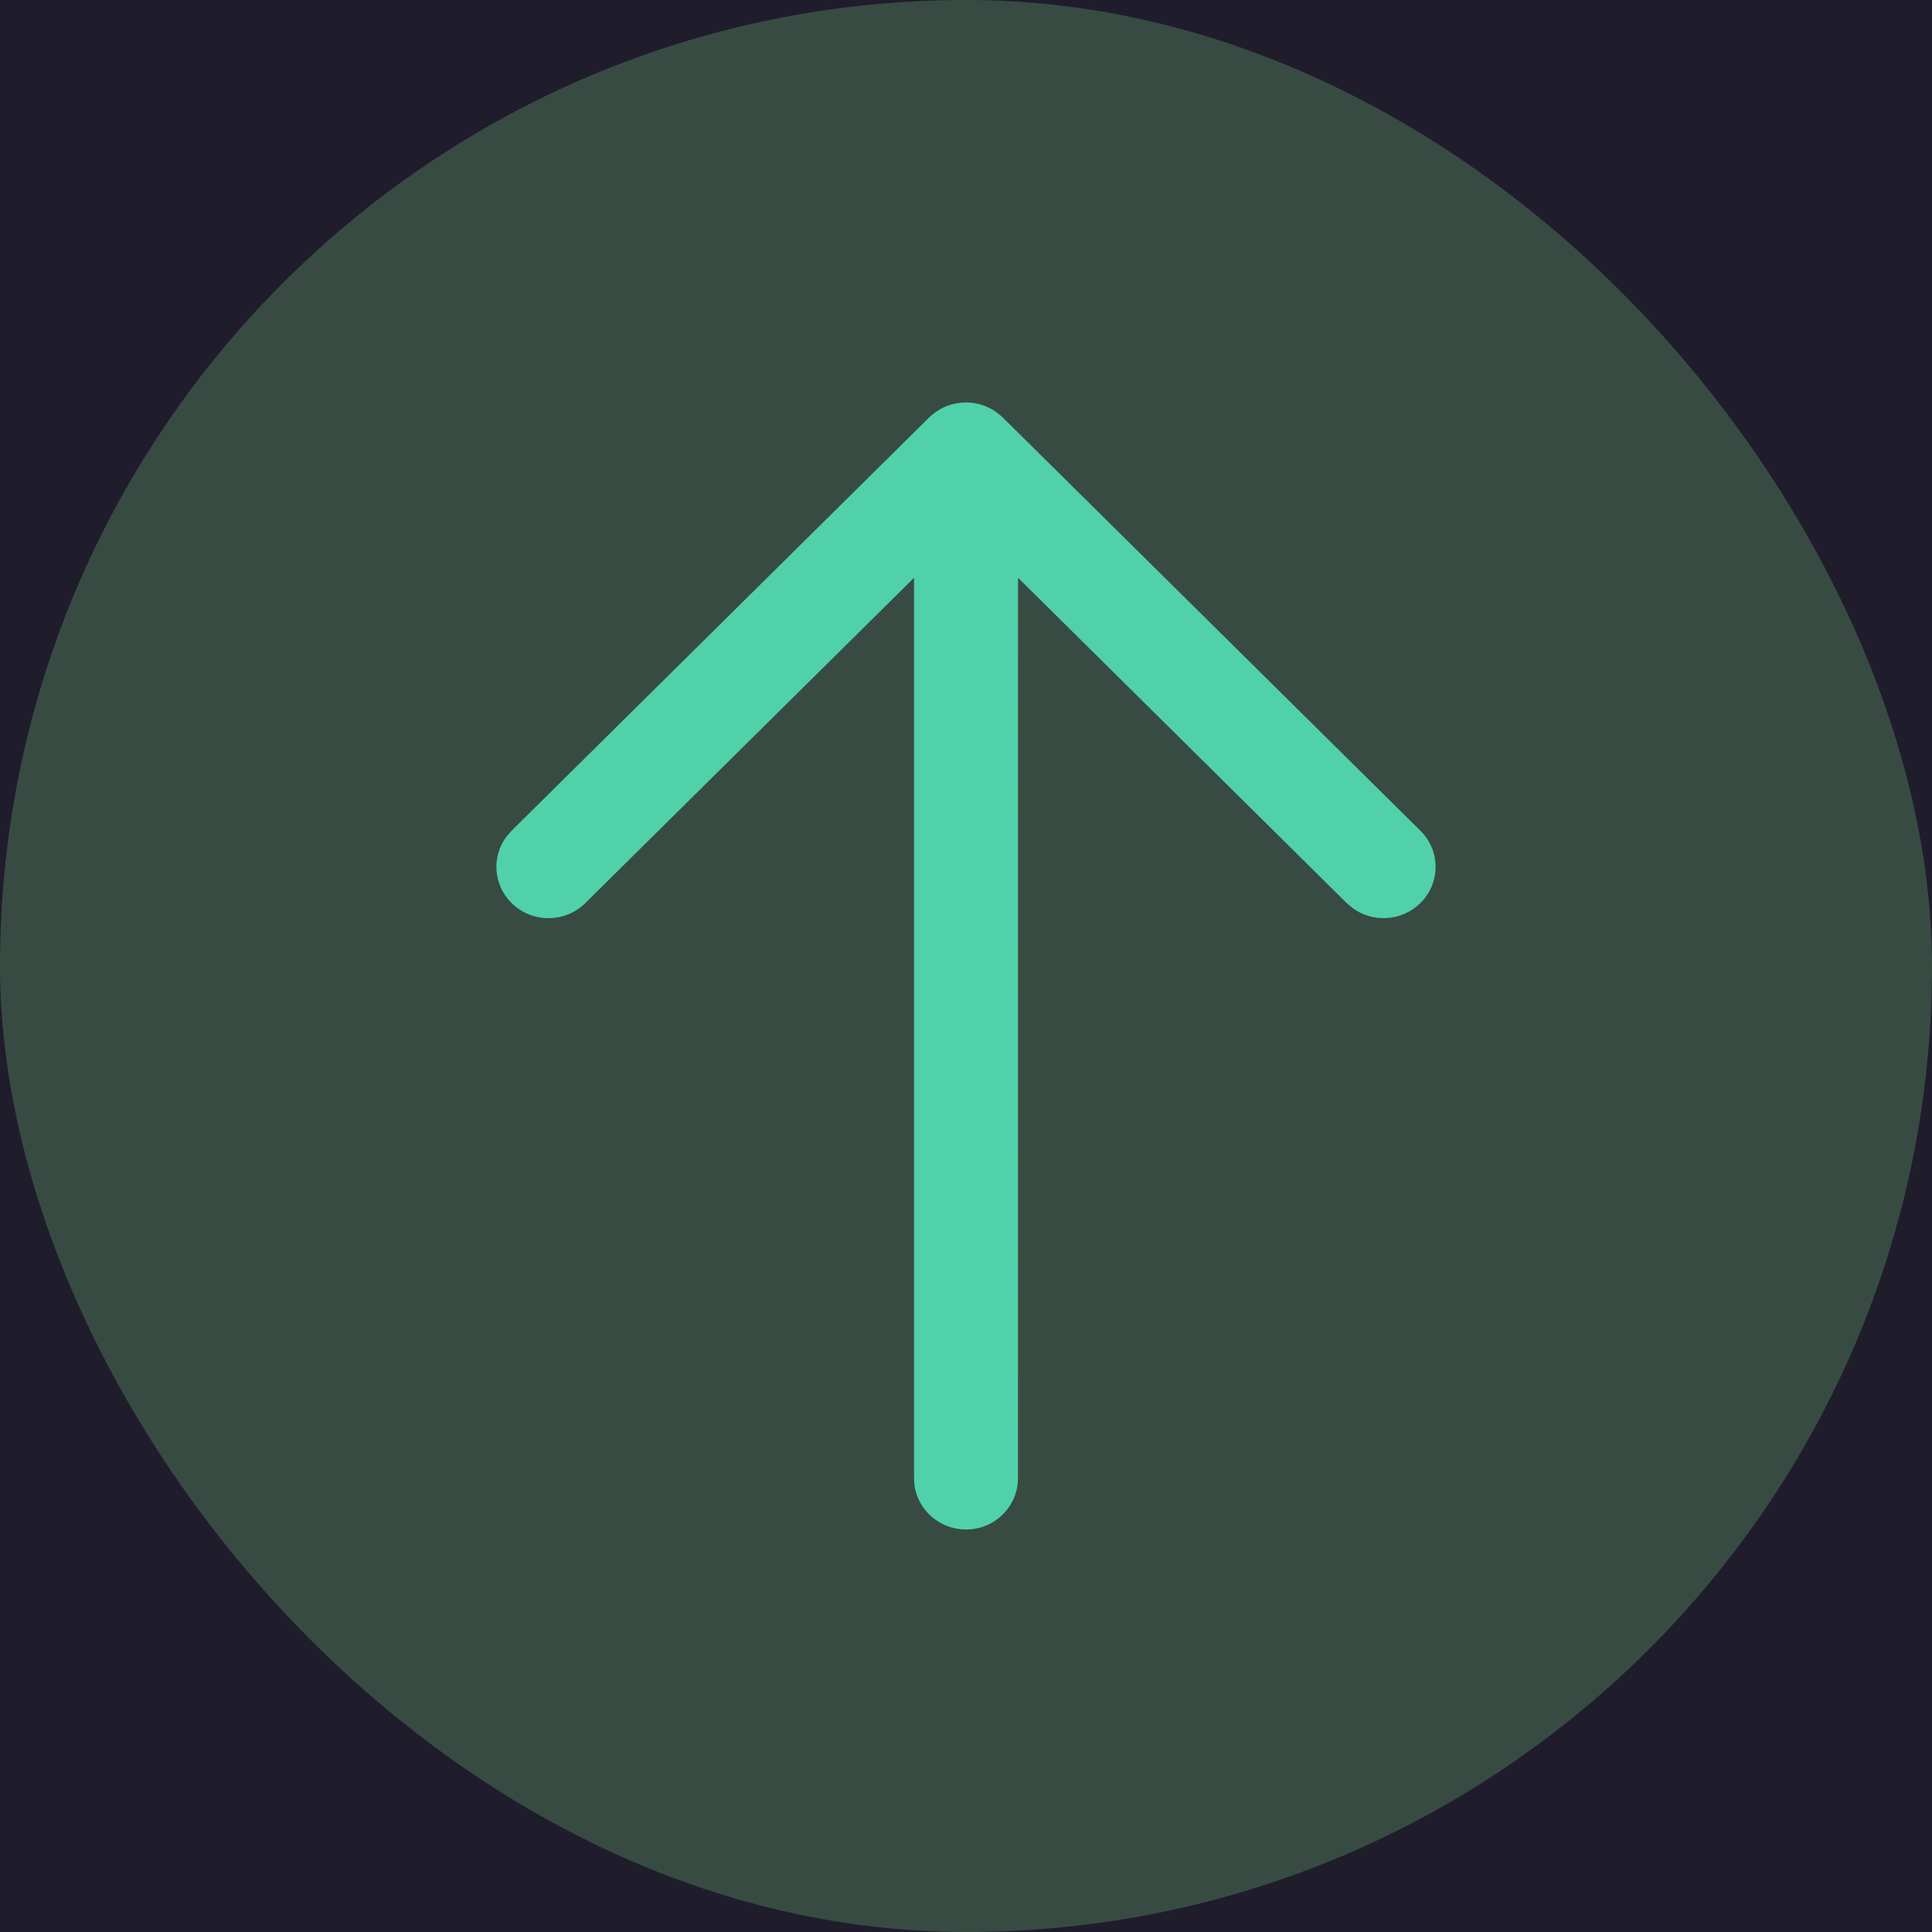 <svg width="18" height="18" viewBox="0 0 18 18" fill="none" xmlns="http://www.w3.org/2000/svg">
<rect width="18" height="18" fill="#DCDCDC"/>
<rect x="-246" y="-163" width="1194" height="834" rx="16" fill="#252836"/>
<path d="M-118 -18C-118 -22.418 -114.418 -26 -110 -26H73C77.418 -26 81 -22.418 81 -18V109C81 113.418 77.418 117 73 117H-110C-114.418 117 -118 113.418 -118 109V-18Z" fill="#1F1D2B"/>
<rect width="18" height="18" rx="9" fill="#88E091" fill-opacity="0.24"/>
<path d="M9 14.25C8.755 14.25 8.552 14.07 8.52 13.838L8.516 13.773L8.516 5.383L5.453 8.414C5.264 8.601 4.957 8.601 4.768 8.415C4.595 8.246 4.579 7.981 4.719 7.794L4.766 7.74L8.656 3.89L8.667 3.881C8.677 3.871 8.688 3.862 8.699 3.853L8.656 3.89C8.675 3.872 8.695 3.855 8.716 3.84C8.729 3.831 8.743 3.823 8.757 3.814C8.788 3.796 8.821 3.782 8.854 3.772C8.866 3.768 8.878 3.765 8.89 3.762C8.9 3.76 8.909 3.758 8.919 3.757C8.929 3.755 8.94 3.754 8.95 3.752C8.961 3.751 8.971 3.751 8.982 3.75C8.988 3.75 8.994 3.75 9 3.75L9.016 3.75C9.028 3.751 9.04 3.751 9.052 3.753L9 3.75C9.028 3.75 9.055 3.752 9.081 3.757C9.093 3.759 9.105 3.761 9.117 3.764C9.127 3.766 9.136 3.769 9.145 3.772C9.156 3.775 9.167 3.779 9.178 3.783C9.19 3.788 9.201 3.793 9.211 3.798C9.22 3.802 9.228 3.806 9.237 3.811C9.252 3.819 9.267 3.829 9.281 3.839C9.284 3.84 9.286 3.842 9.288 3.844C9.31 3.86 9.329 3.876 9.347 3.894L13.234 7.74C13.423 7.927 13.422 8.229 13.232 8.415C13.06 8.584 12.791 8.599 12.602 8.46L12.547 8.414L9.485 5.383L9.484 13.773C9.484 14.036 9.267 14.25 9 14.25Z" fill="#50D1AA"/>
</svg>
